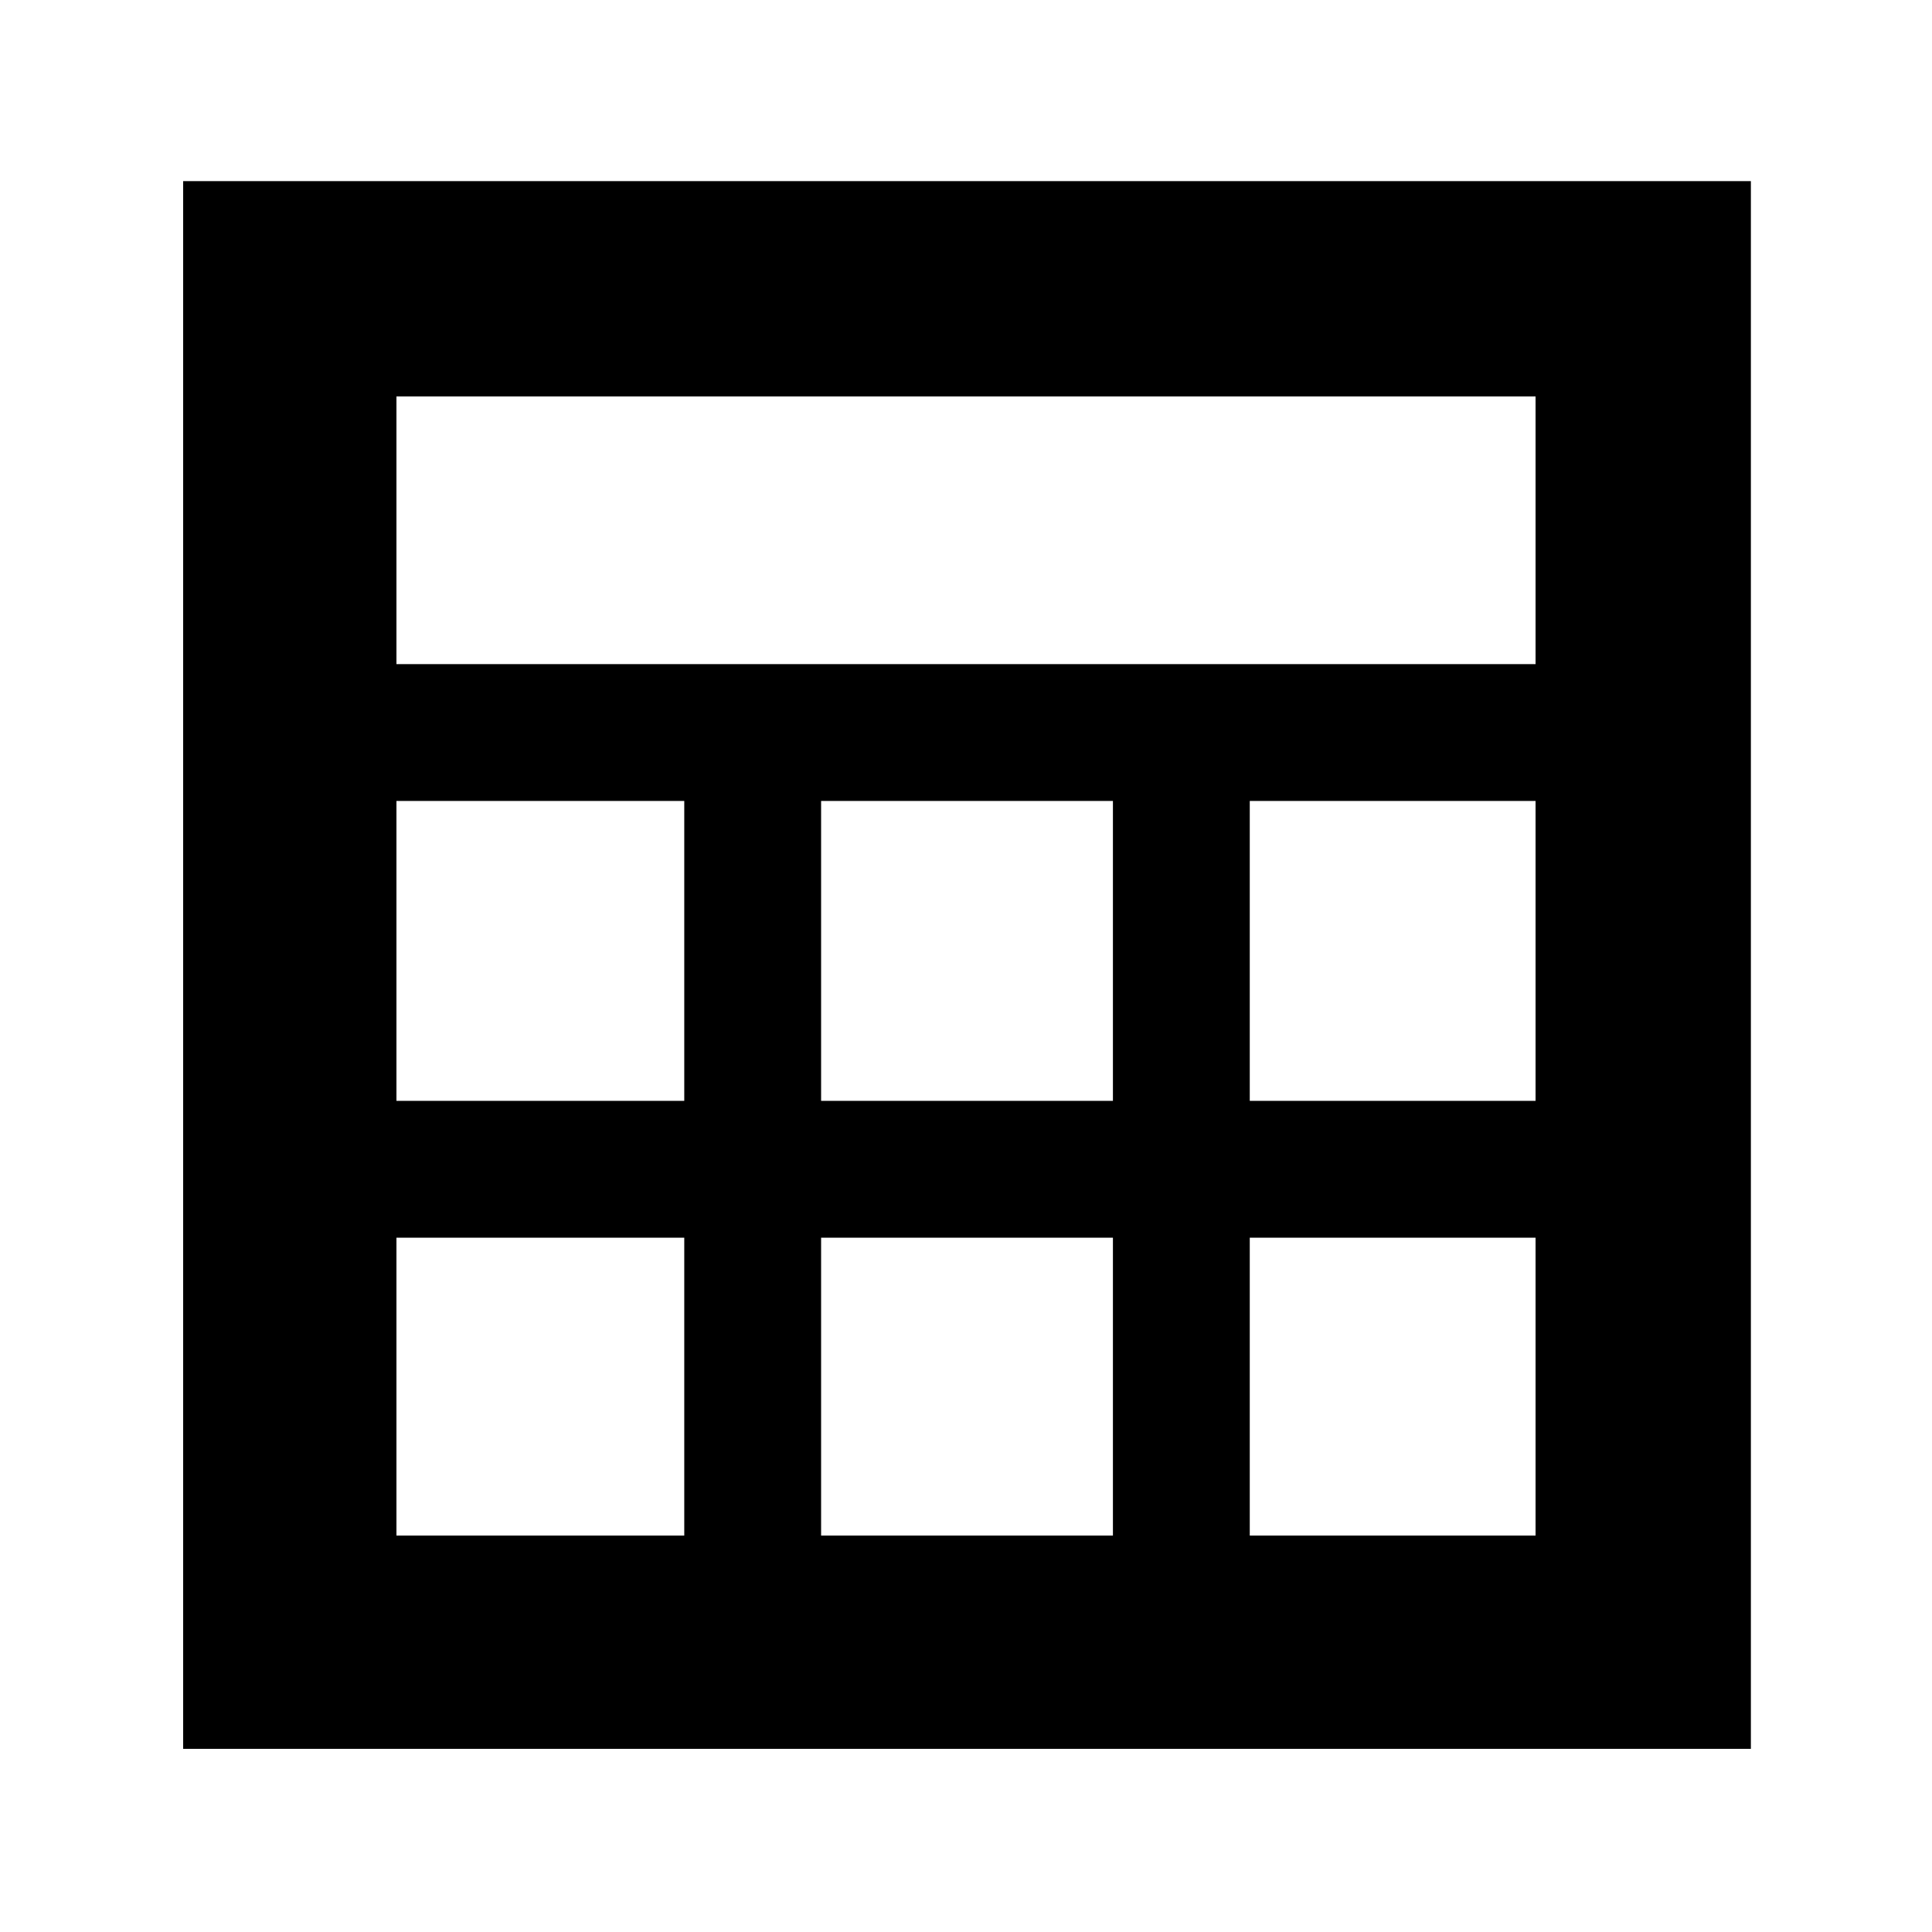 <svg xmlns="http://www.w3.org/2000/svg" height="40" width="40"><path d="M3.792 36.208V3.75H36.25v32.458ZM8.208 13.75h23.584V8.208H8.208ZM17 22.792h6.042v-6.209H17Zm0 9h6.042v-6.167H17Zm-8.792-9h5.959v-6.209H8.208Zm17.667 0h5.917v-6.209h-5.917Zm-17.667 9h5.959v-6.167H8.208Zm17.667 0h5.917v-6.167h-5.917Z"/></svg>